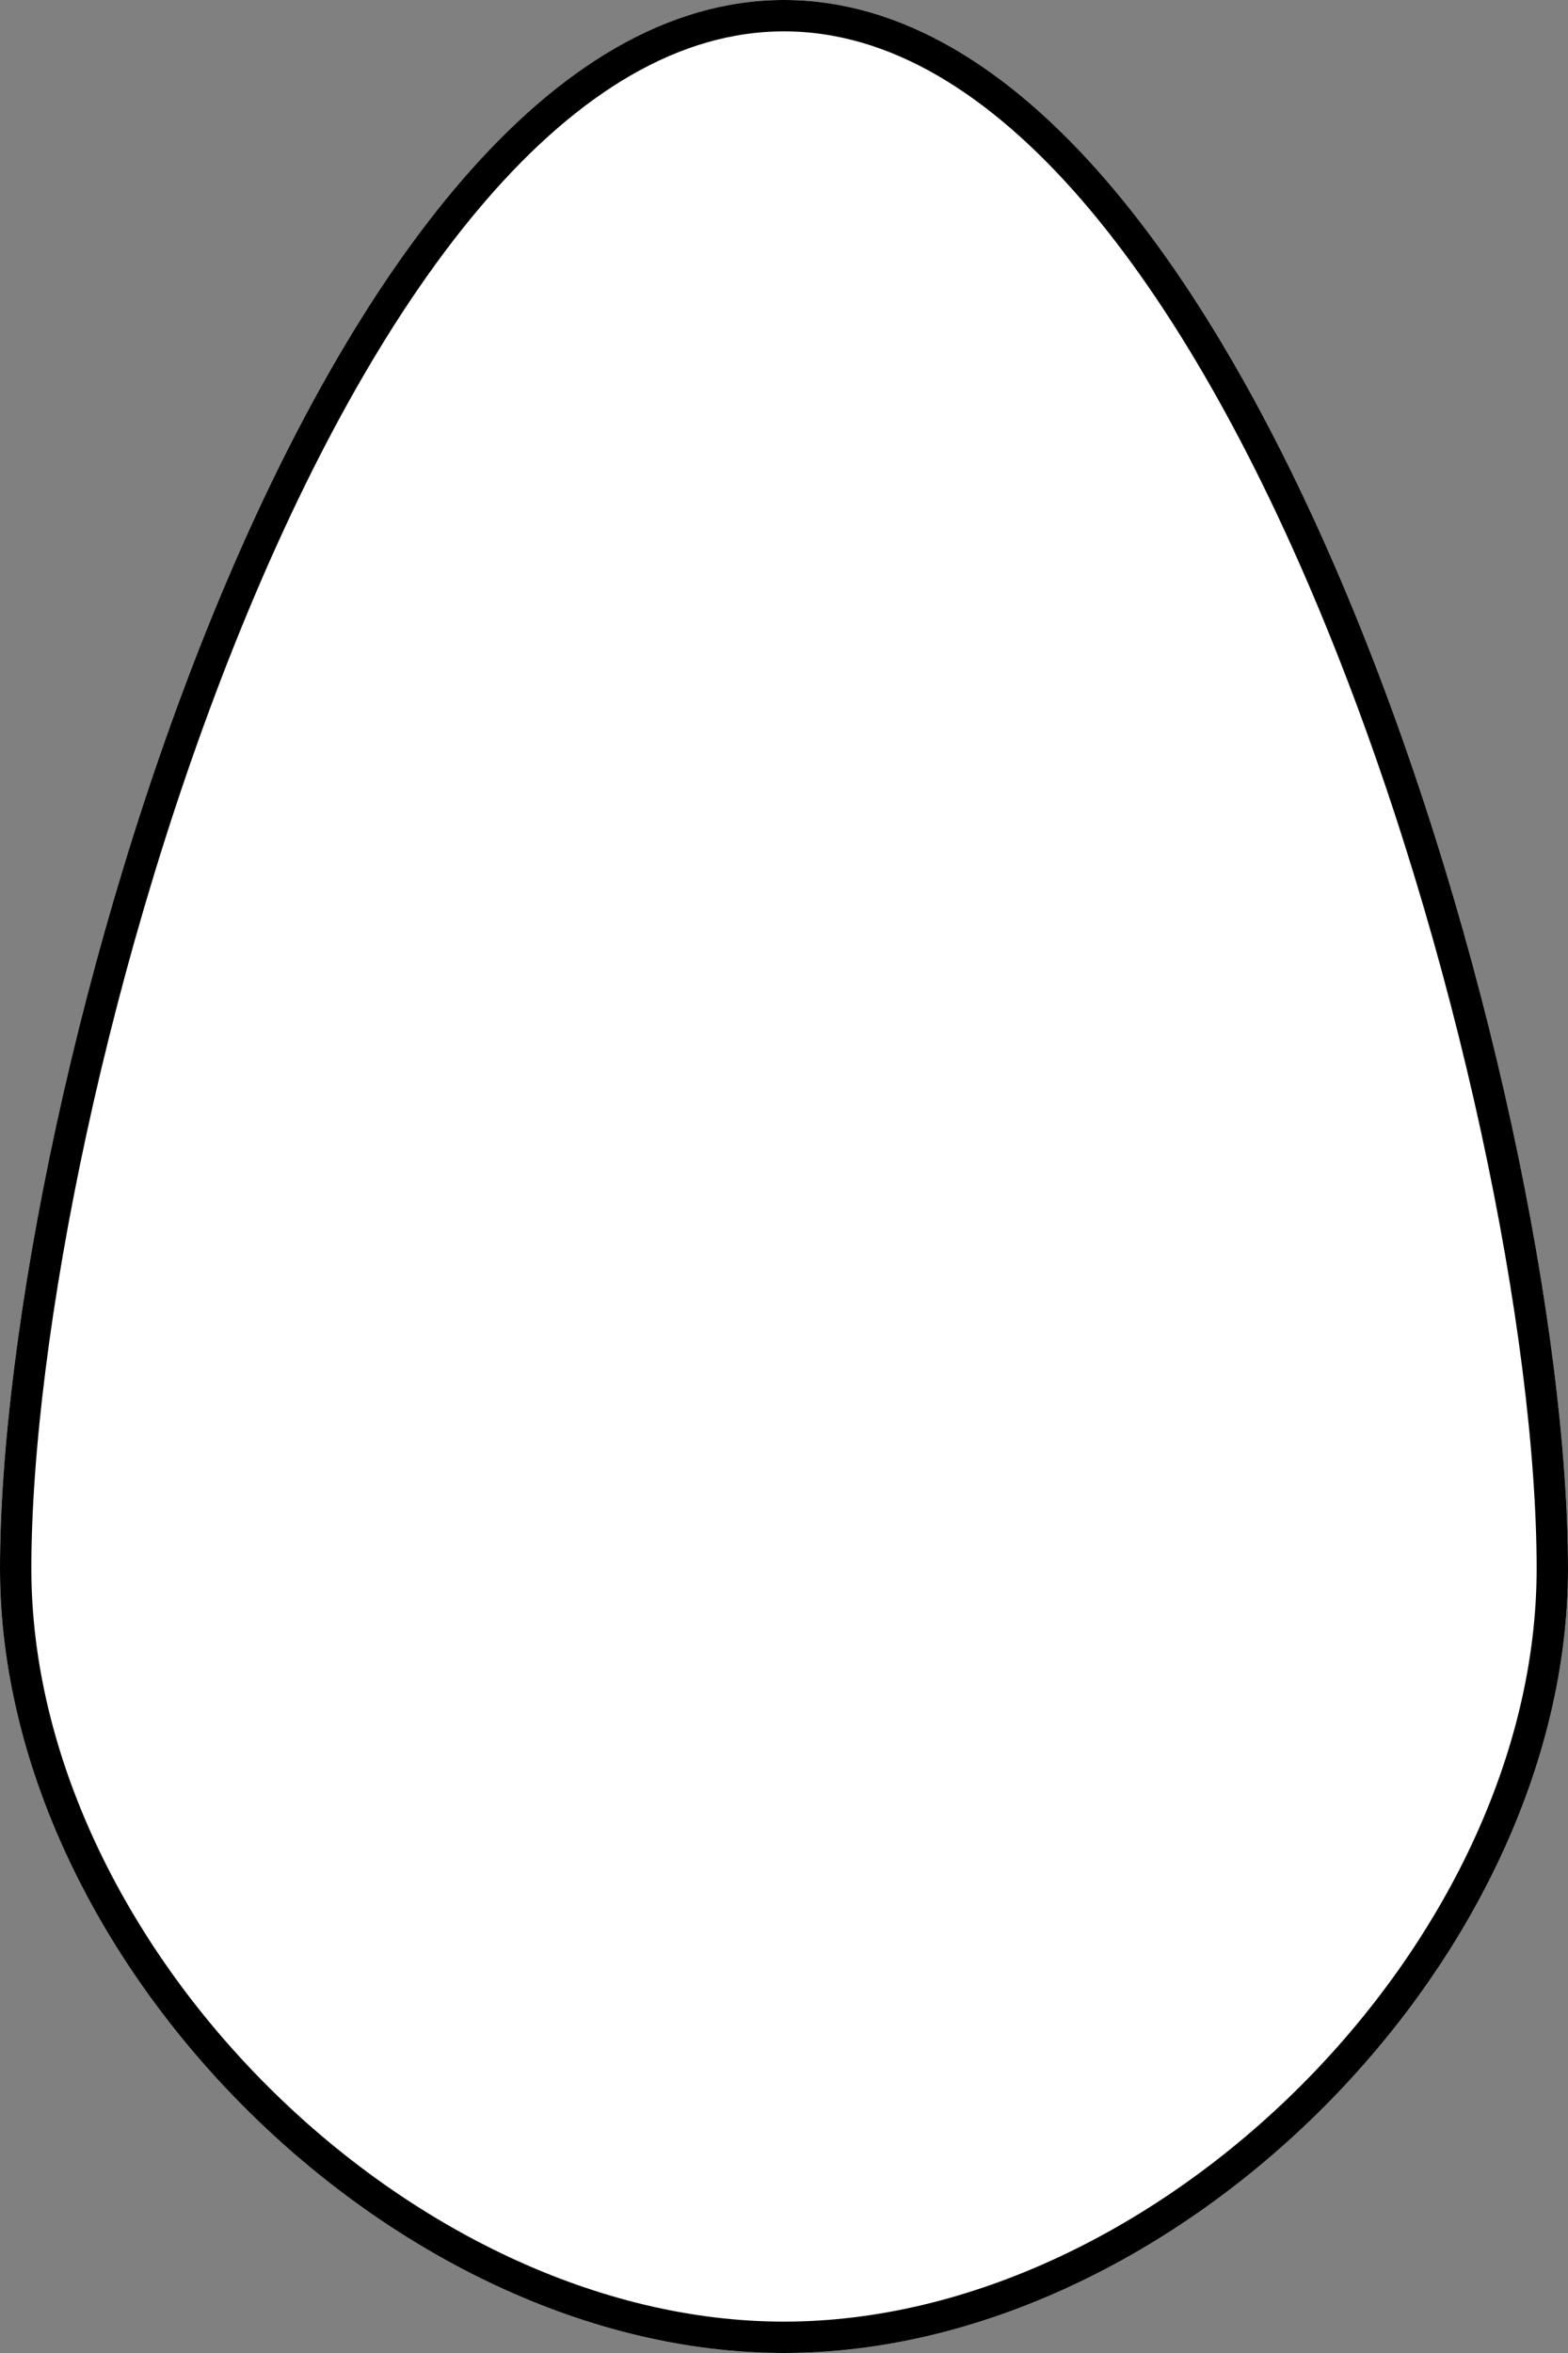 <svg xmlns="http://www.w3.org/2000/svg" xmlns:xlink="http://www.w3.org/1999/xlink" width="100" height="150" viewBox="-50 -100 100 150">
  <rect x="-50" y="-100" width="100" height="150" fill="#808080" stroke="none"/>
  <clipPath id="egg">
    <path  id="eggShape" d="M 0 -100 c 30 0 50 70 50 100 c 0 25 -25 50 -50 50 c -25 0 -50 -25 -50 -50 c 0 -30 20 -100 50 -100 Z" style="stroke-width: 4; stroke: black; fill: transparent;"></path>
  </clipPath>
  <g clip-path="url(#egg)">
    <rect id="a" x="-50" y="-100" width="100" height="50" fill="white"/>
    <rect id="b" x="-50" y="-50" width="100" height="50" fill="white"/>
    <rect id="c" x="-50" y="0" width="100" height="50" fill="white"/>
    <use xlink:href="#eggShape"/>
  </g>
</svg>